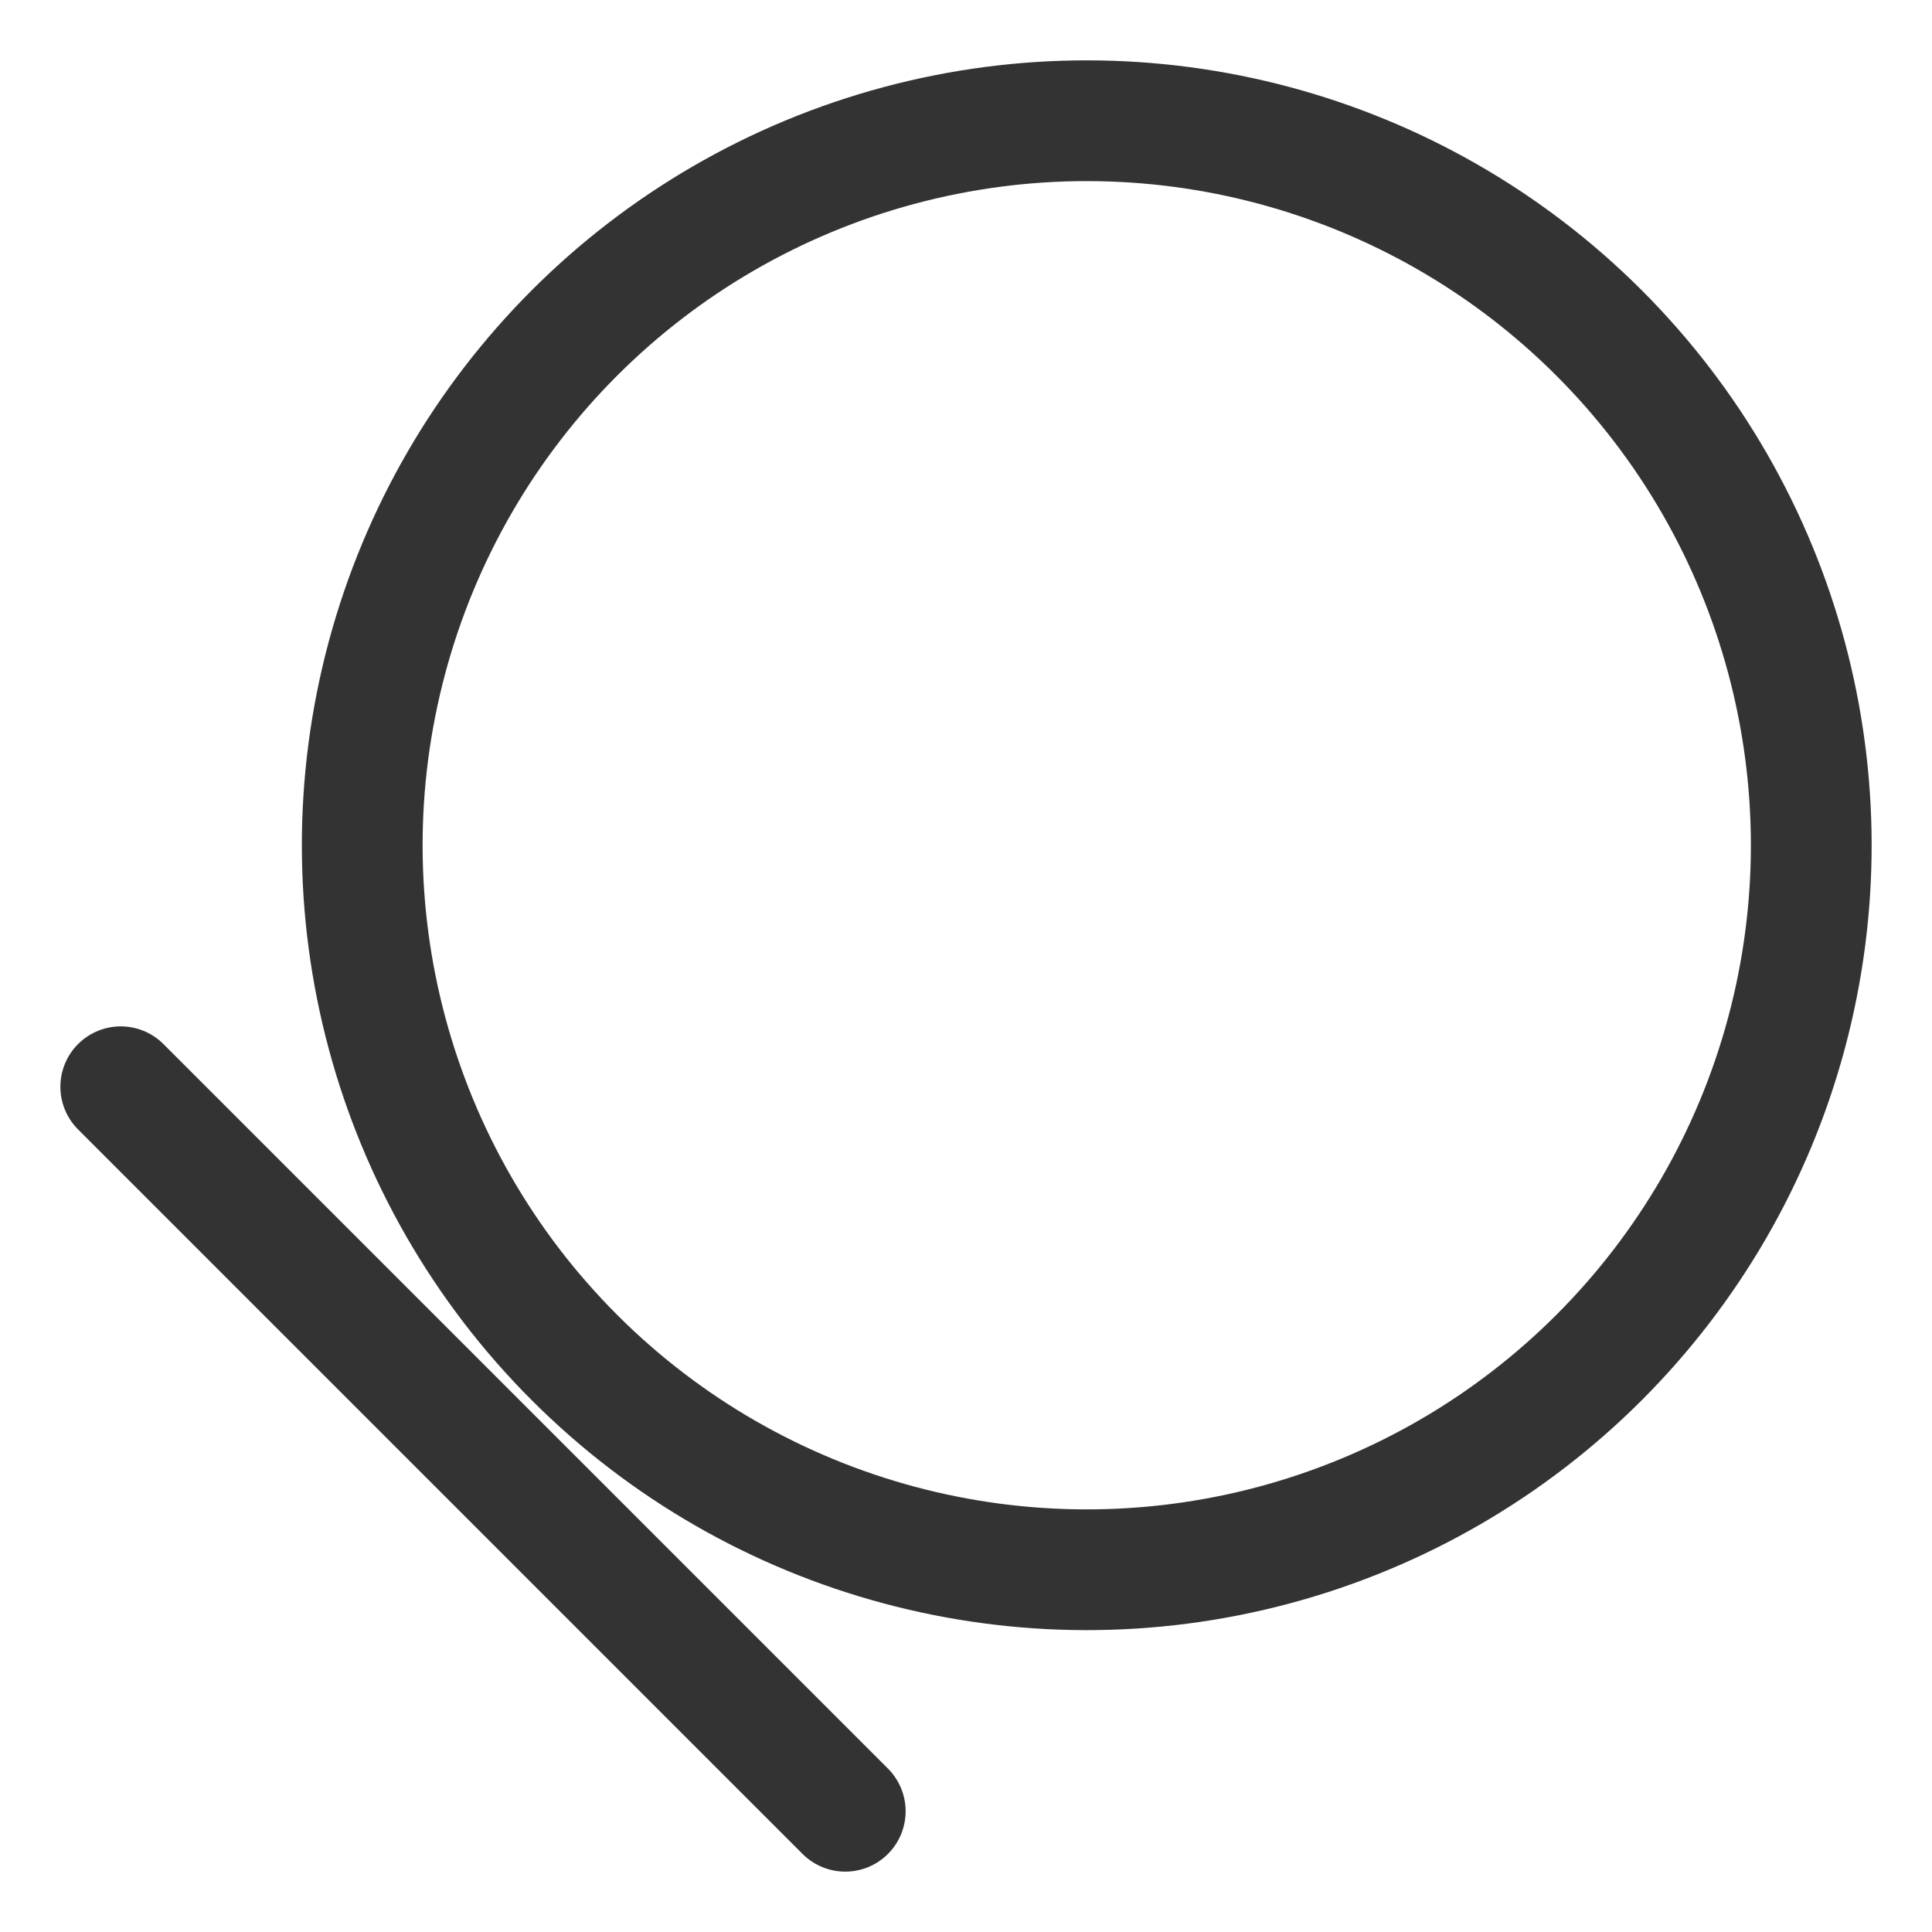 <svg xmlns="http://www.w3.org/2000/svg" viewBox="0 0 32 32"><g stroke="#333" stroke-width="2" stroke-linecap="round" stroke-linejoin="round" stroke-miterlimit="10" fill="none"><path d="M2 18l12 12"/><ellipse transform="rotate(-45.001 18 14)" cx="18" cy="14" rx="12" ry="12"/></g></svg>